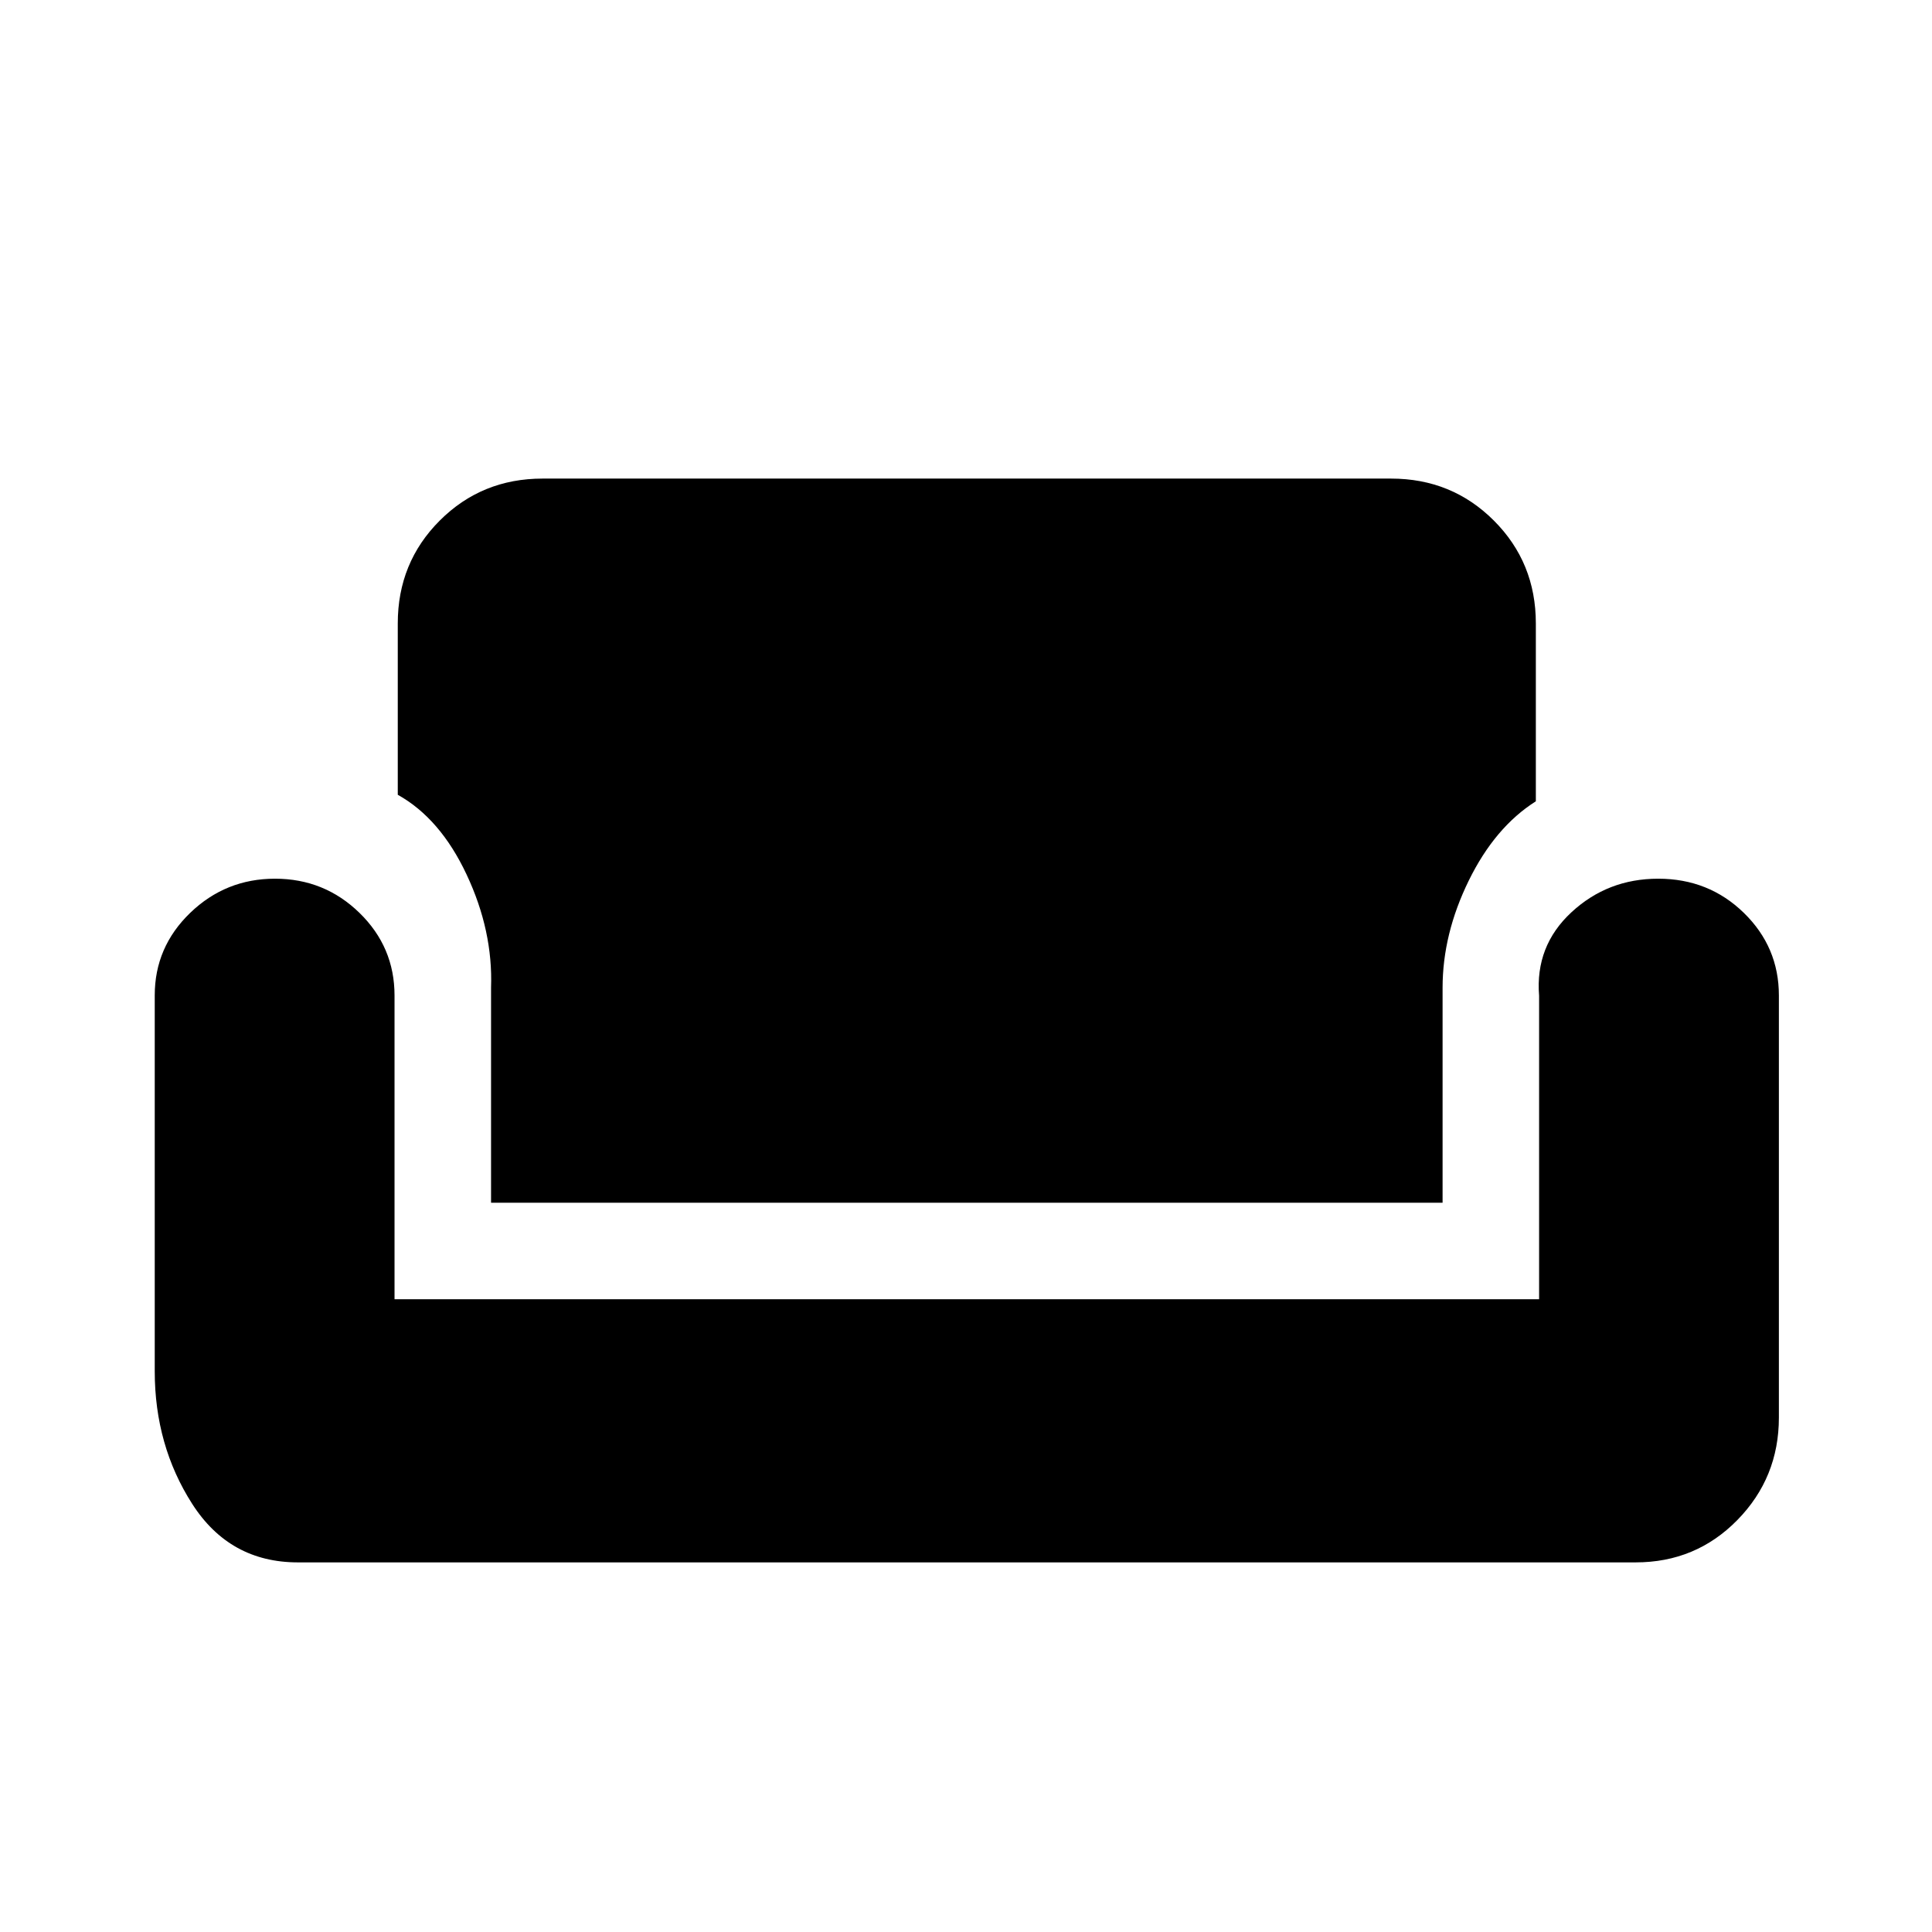 <svg xmlns="http://www.w3.org/2000/svg" height="20" viewBox="0 -960 960 960" width="20"><path d="M148.04-183.66q-33.9 0-52.53-29.06-18.62-29.07-18.62-65.9v-186.81q0-23.96 17.6-40.96 17.61-16.99 42.15-16.99 24.55 0 41.97 16.97 17.43 16.98 17.43 41.06v150.93h568.73v-150.81q-2-24.69 16.02-41.42t43.15-16.73q25.13 0 42.56 16.97 17.42 16.98 17.42 41.06v209.73q0 29.83-20.62 50.9-20.63 21.06-50.53 21.06H148.04ZM244-362.38v-106.89q1-28.19-12.12-56.11-13.11-27.93-34.23-39.7v-85.15q0-30.24 20.86-51.1 20.86-20.86 51.1-20.86h421.58q30.24 0 51.1 20.86 20.86 20.86 20.86 51.1v88.39q-20.34 12.88-33.34 39.42-13 26.54-13 53.23v106.81H244Z"/></svg>